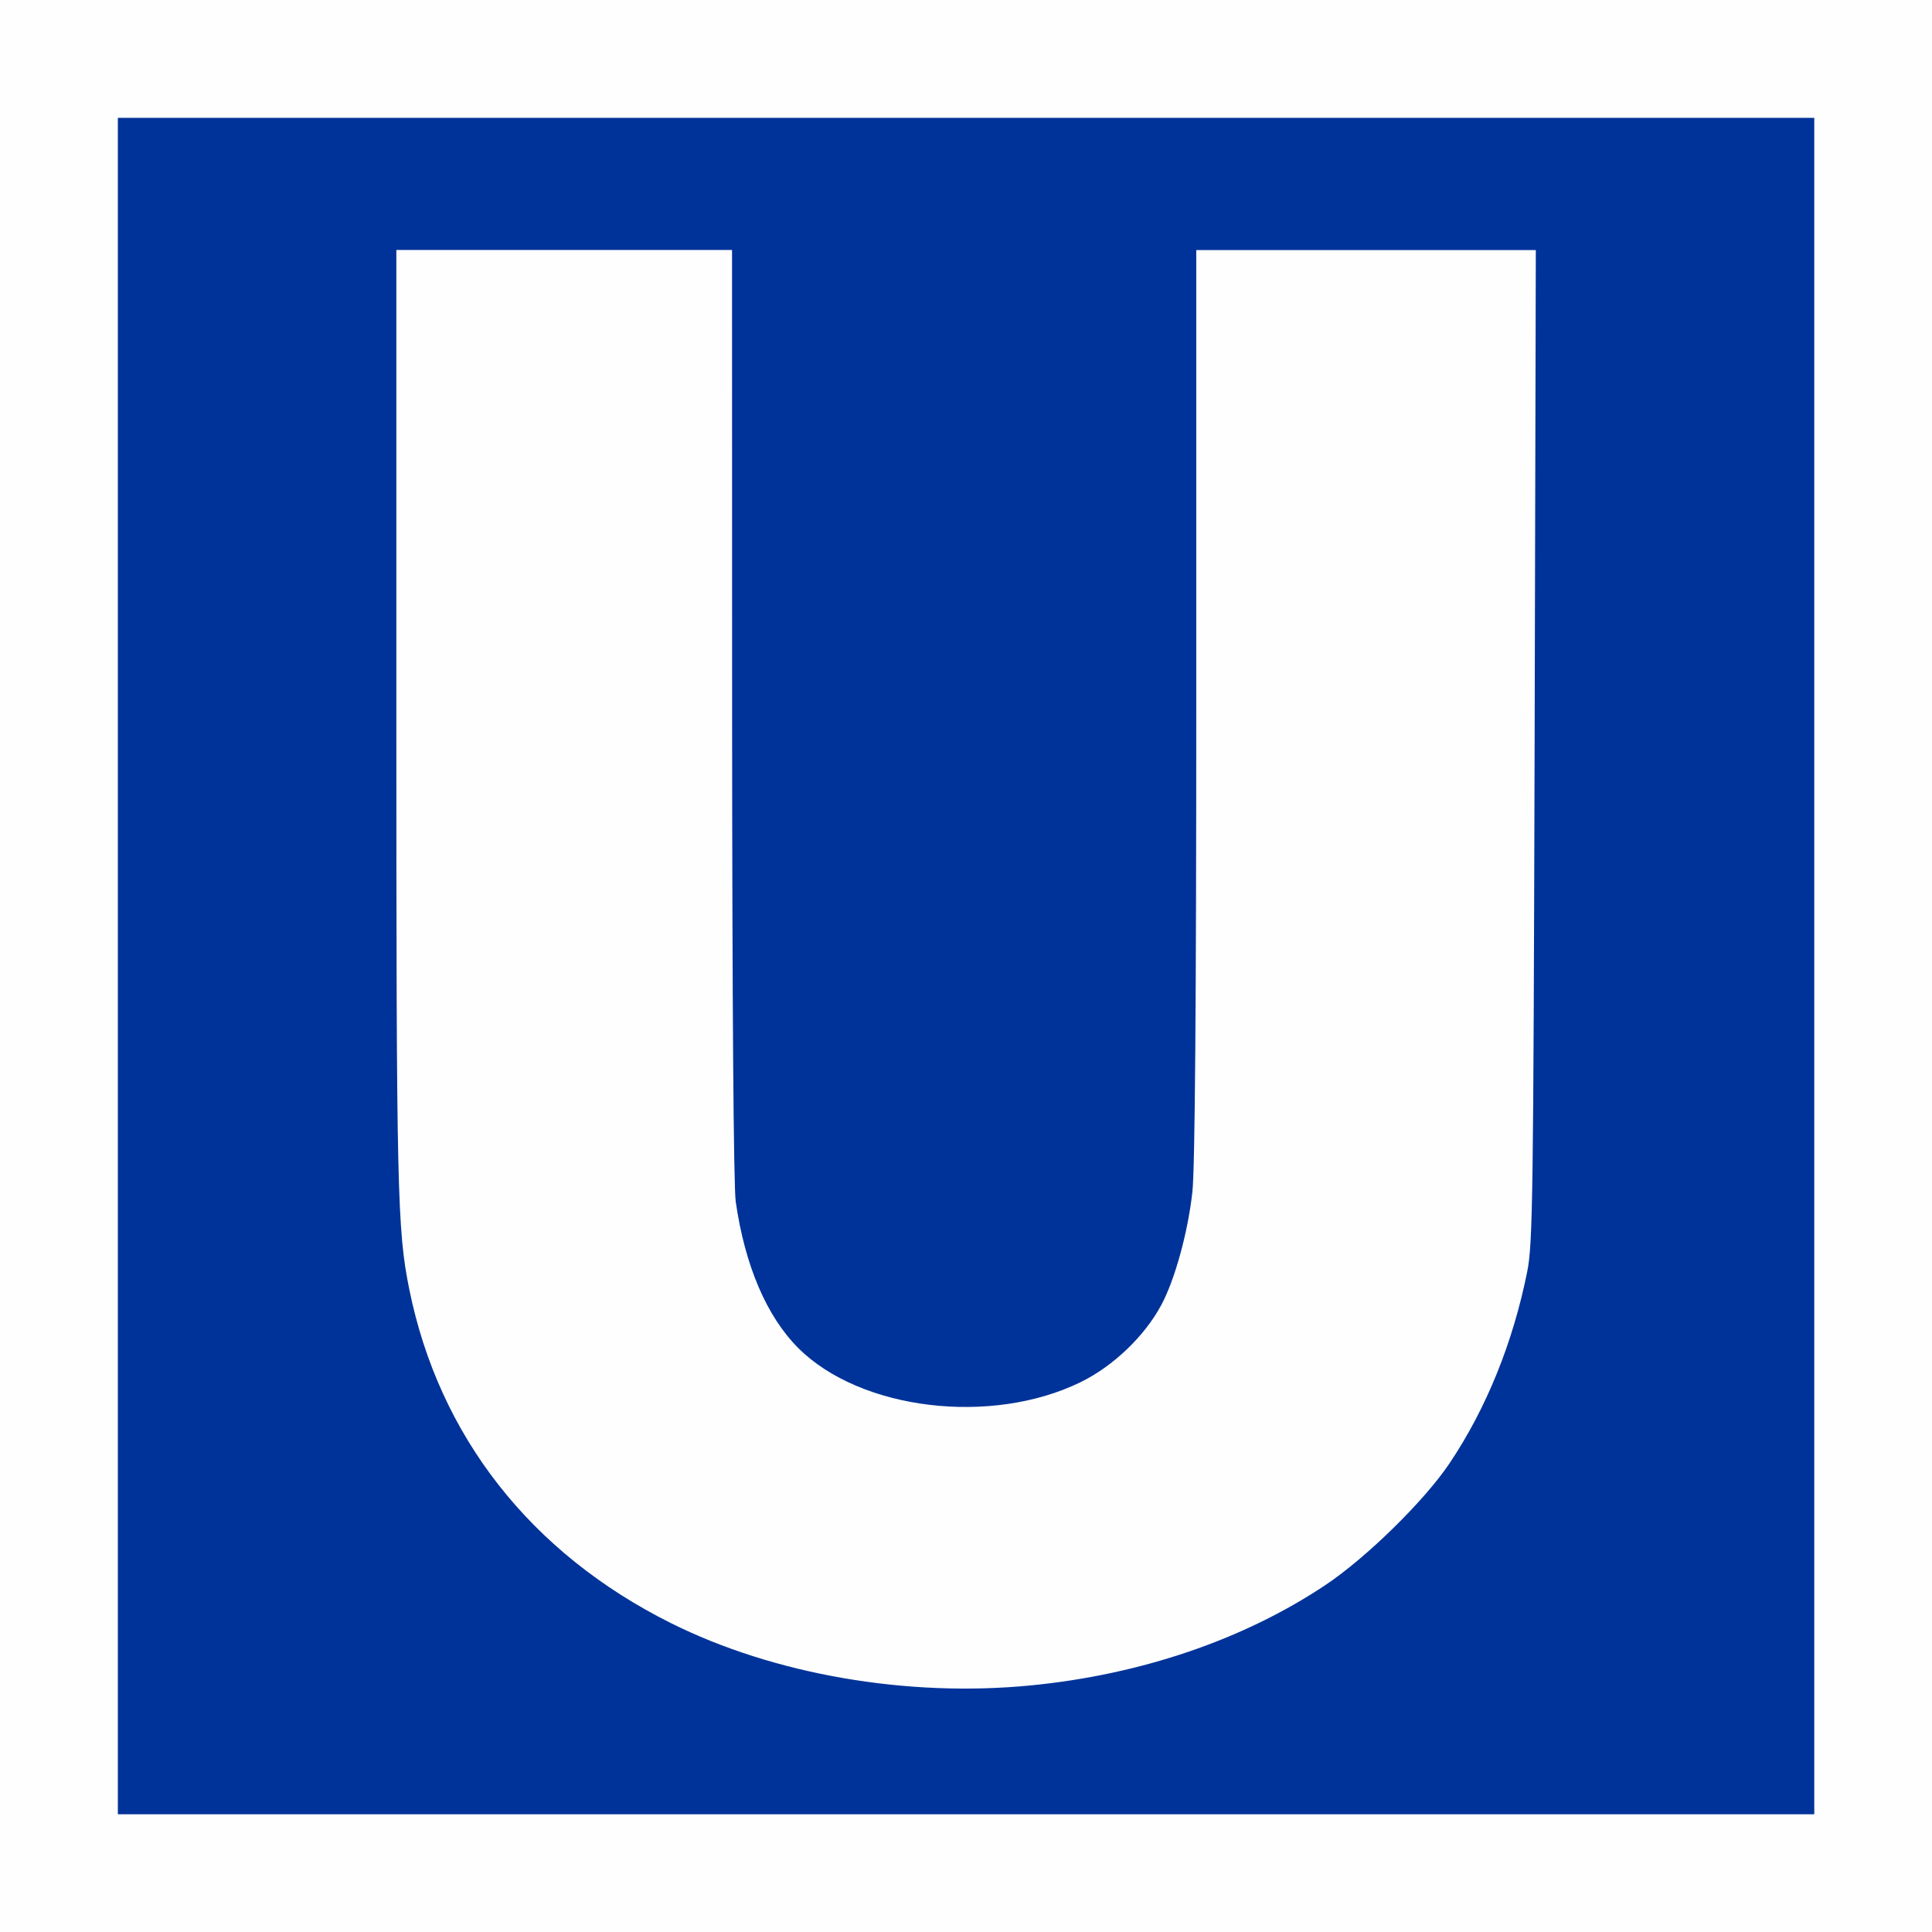 <?xml version="1.0" encoding="UTF-8" standalone="no"?>
<svg
   xmlns:dc="http://purl.org/dc/elements/1.1/"
   xmlns:cc="http://creativecommons.org/ns#"
   xmlns:rdf="http://www.w3.org/1999/02/22-rdf-syntax-ns#"
   xmlns:svg="http://www.w3.org/2000/svg"
   xmlns="http://www.w3.org/2000/svg"
   xmlns:sodipodi="http://sodipodi.sourceforge.net/DTD/sodipodi-0.dtd"
   xmlns:inkscape="http://www.inkscape.org/namespaces/inkscape"
   width="16"
   height="16"
   id="svg2"
   version="1.1"
   inkscape:version="0.91 r"
   sodipodi:docname="subway_germany.svg">
  <defs
     id="defs13" />
  <sodipodi:namedview
     pagecolor="#ffffff"
     bordercolor="#666666"
     borderopacity="1"
     objecttolerance="10"
     gridtolerance="10"
     guidetolerance="10"
     inkscape:pageopacity="0"
     inkscape:pageshadow="2"
     inkscape:window-width="1332"
     inkscape:window-height="739"
     id="namedview11"
     showgrid="true"
     inkscape:zoom="26.041379"
     inkscape:cx="8.860445"
     inkscape:cy="6.8489921"
     inkscape:window-x="34"
     inkscape:window-y="1024"
     inkscape:window-maximized="1"
     inkscape:current-layer="svg2"
     showguides="false">
    <sodipodi:guide
       position="0,0"
       orientation="0,580"
       id="guide2989" />
    <sodipodi:guide
       position="580,0"
       orientation="-580,0"
       id="guide2991" />
    <sodipodi:guide
       position="580,580"
       orientation="0,-580"
       id="guide2993" />
    <sodipodi:guide
       position="0,580"
       orientation="580,0"
       id="guide2995" />
    <sodipodi:guide
       position="0,0"
       orientation="0,580"
       id="guide2997" />
    <sodipodi:guide
       position="580,0"
       orientation="-580,0"
       id="guide2999" />
    <sodipodi:guide
       position="580,580"
       orientation="0,-580"
       id="guide3001" />
    <sodipodi:guide
       position="0,580"
       orientation="580,0"
       id="guide3003" />
    <inkscape:grid
       type="xygrid"
       id="grid3013"
       empspacing="5"
       visible="true"
       enabled="true"
       snapvisiblegridlinesonly="true" />
  </sodipodi:namedview>
  <rect
     y="-8.6736174e-16"
     x="0"
     style="opacity:1;fill:#fefefe;color:#000000;clip-rule:nonzero;display:inline;overflow:visible;visibility:visible;isolation:auto;mix-blend-mode:normal;color-interpolation:sRGB;color-interpolation-filters:linearRGB;solid-color:#000000;solid-opacity:1;fill-opacity:1;fill-rule:nonzero;stroke-width:0.114;stroke-linecap:butt;stroke-linejoin:miter;stroke-miterlimit:4;stroke-dasharray:none;stroke-dashoffset:0;stroke-opacity:1;filter-blend-mode:normal;filter-gaussianBlur-deviation:0;color-rendering:auto;image-rendering:auto;shape-rendering:auto;text-rendering:auto;enable-background:accumulate"
     x1="0"
     y1="0"
     width="16"
     height="16"
     id="rect4-1" />
  <rect
     y="0.976"
     x="0.976"
     style="fill:#003399"
     x1="0"
     y1="0"
     width="14.049"
     height="14.049"
     id="rect4" />
  <path
     inkscape:connector-curvature="0"
     style="fill:#fefefe;fill-opacity:1"
     d="m 8.535,13.958 c 0.912,-0.089 1.764,-0.379 2.441,-0.831 0.34,-0.227 0.82,-0.698 1.028,-1.008 0.305,-0.454 0.526,-1 0.644,-1.589 0.046,-0.228 0.051,-0.629 0.061,-4.355 l 0.01,-4.104 -2.812,0 0,3.757 c 0,2.47 -0.011,3.854 -0.032,4.041 C 9.839,10.202 9.729,10.601 9.617,10.808 9.478,11.067 9.219,11.314 8.95,11.446 8.209,11.809 7.125,11.678 6.611,11.164 6.349,10.902 6.169,10.481 6.093,9.952 6.075,9.823 6.064,8.303 6.063,5.907 l -5.845e-4,-3.837 -2.78,0 0,3.886 c 0,3.899 0.007,4.228 0.107,4.721 0.246,1.216 1.005,2.185 2.167,2.765 0.852,0.425 1.954,0.616 2.978,0.516 z"
     id="path6" />
</svg>

